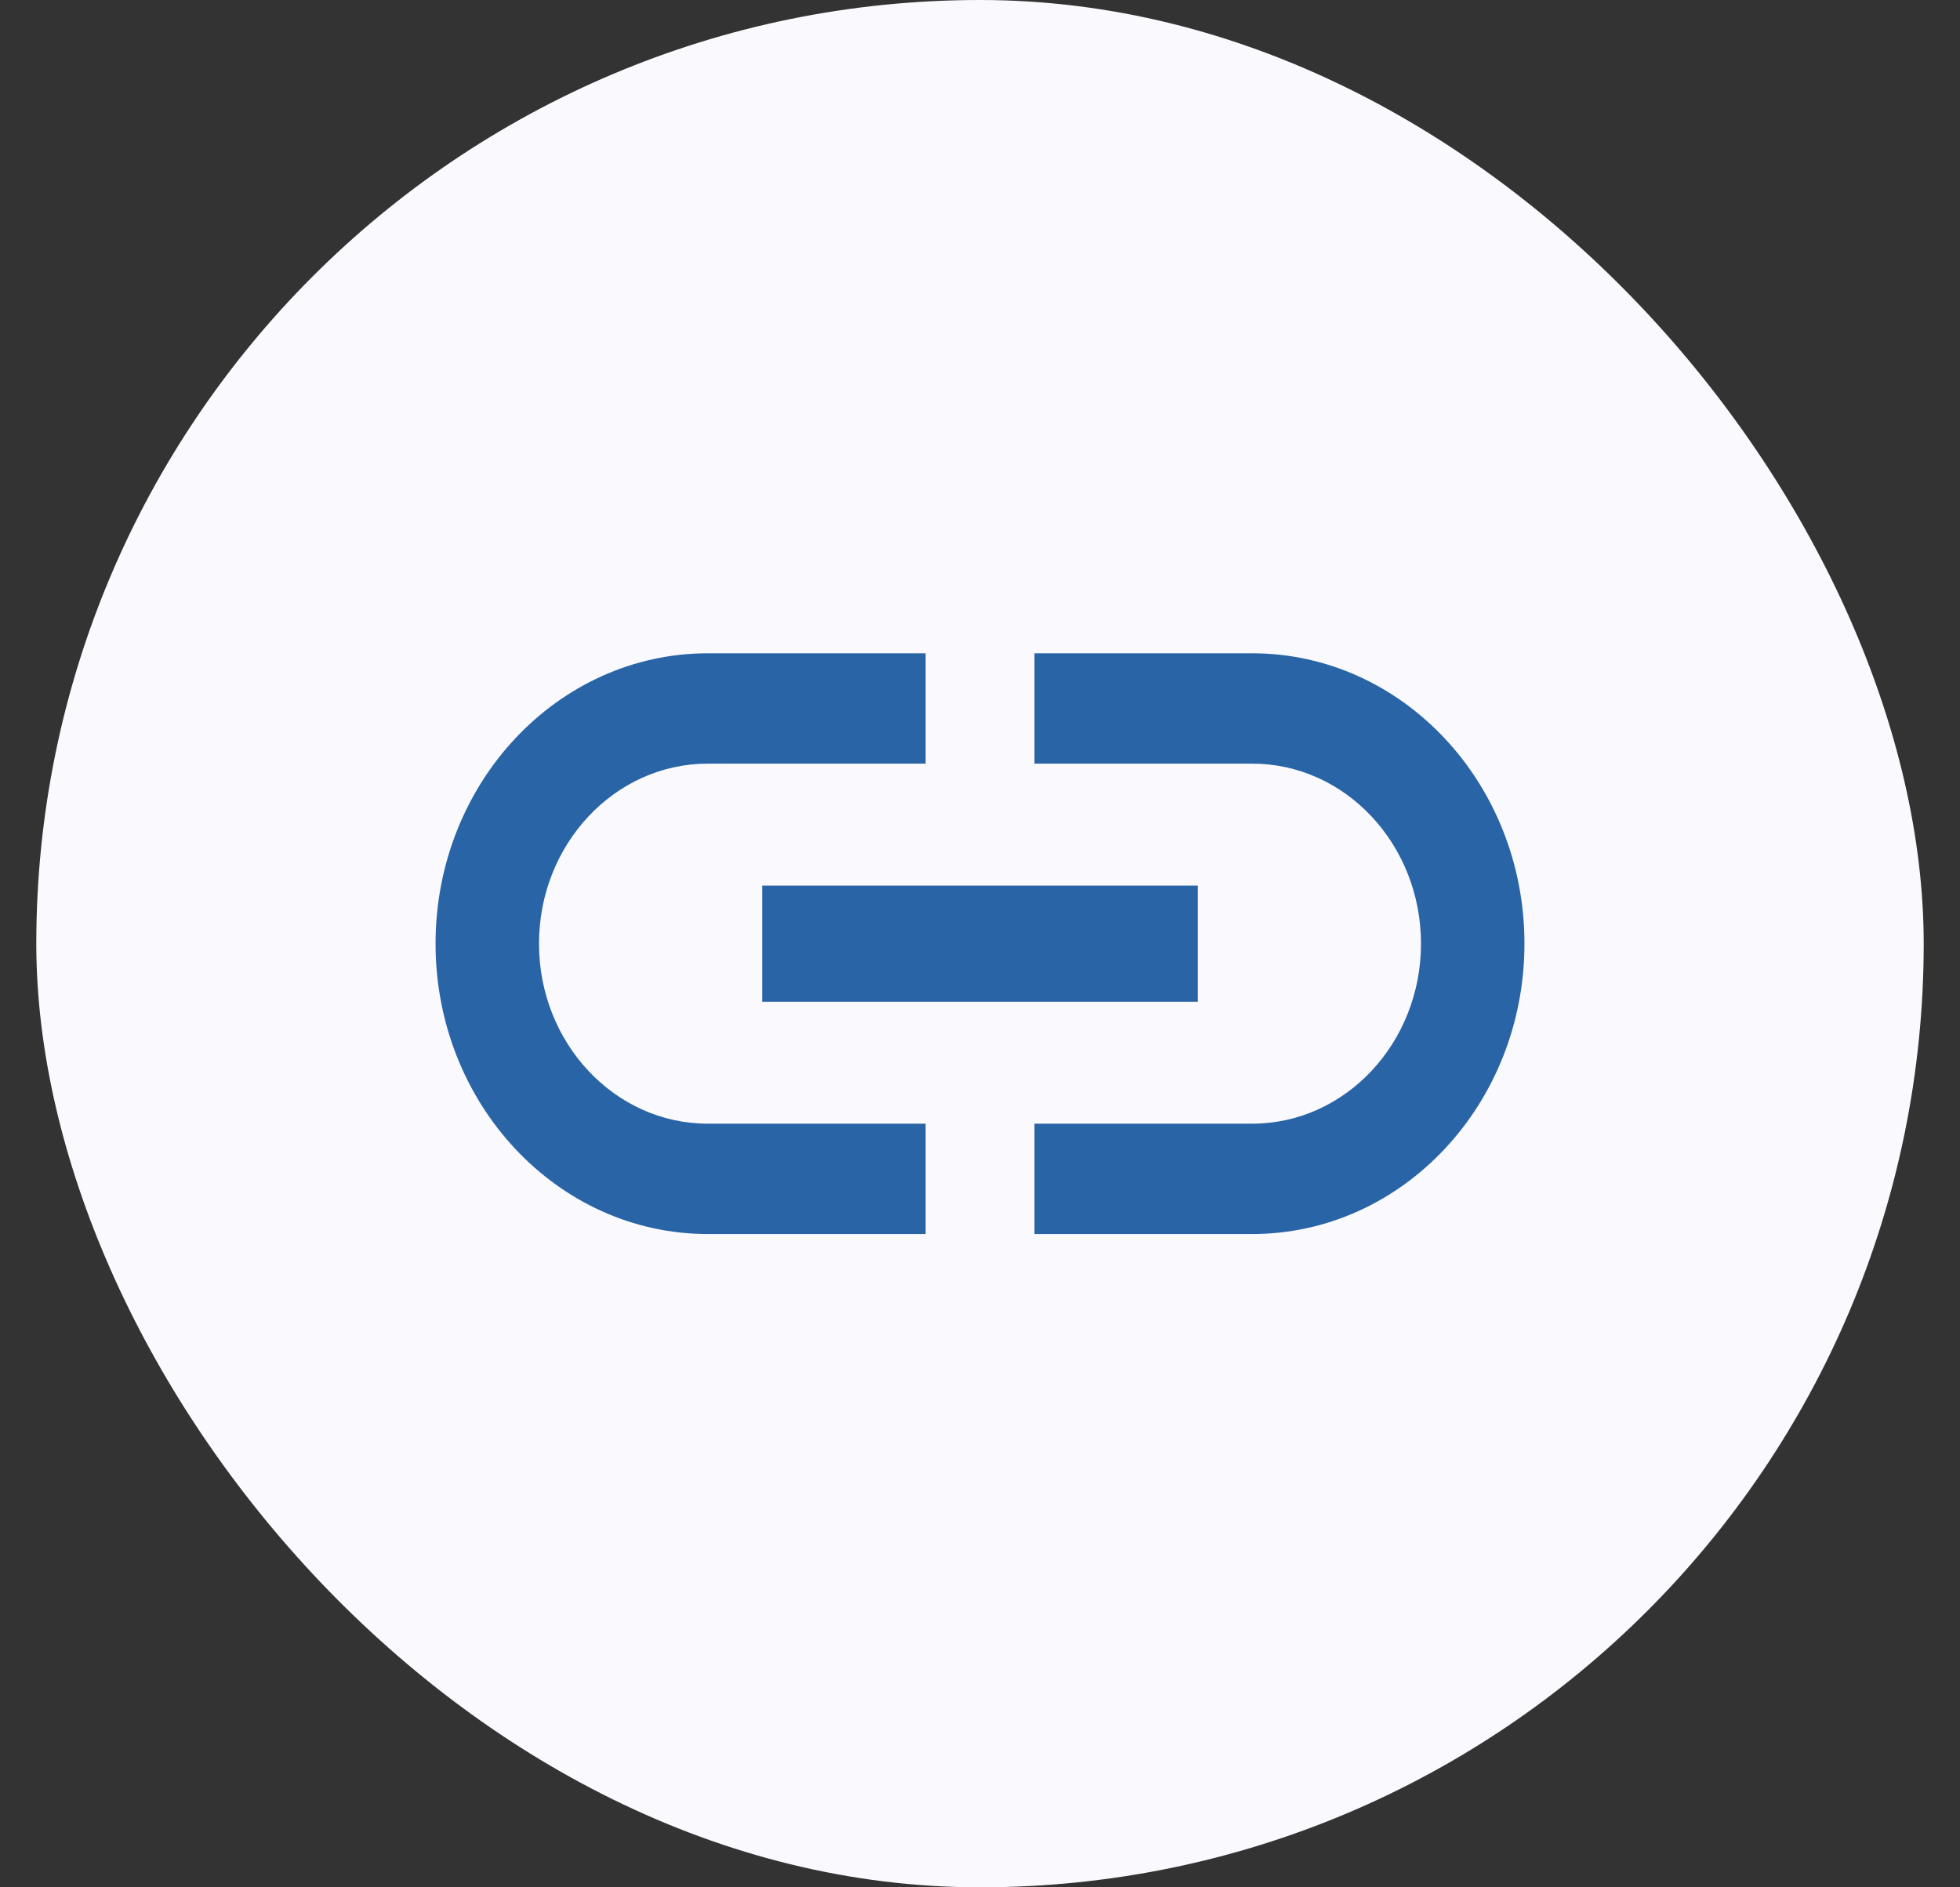 <svg width="27" height="26" viewBox="0 0 27 26" fill="none" xmlns="http://www.w3.org/2000/svg">
<rect x="0" y="0" width="27" height="26" fill="#333333" stroke="none"/>
<rect x="0.5" width="26" height="26" rx="13" fill="#FAF9FD"/>
<path d="M7.425 13C7.425 11.632 8.467 10.52 9.75 10.52H12.75V9H9.75C7.68 9 6 10.792 6 13C6 15.208 7.68 17 9.75 17H12.75V15.48H9.75C8.467 15.48 7.425 14.368 7.425 13ZM10.5 13.8H16.5V12.2H10.5V13.8ZM17.25 9H14.25V10.52H17.25C18.532 10.52 19.575 11.632 19.575 13C19.575 14.368 18.532 15.48 17.25 15.48H14.25V17H17.25C19.32 17 21 15.208 21 13C21 10.792 19.32 9 17.25 9Z" fill="#2864A6"/>
</svg>
